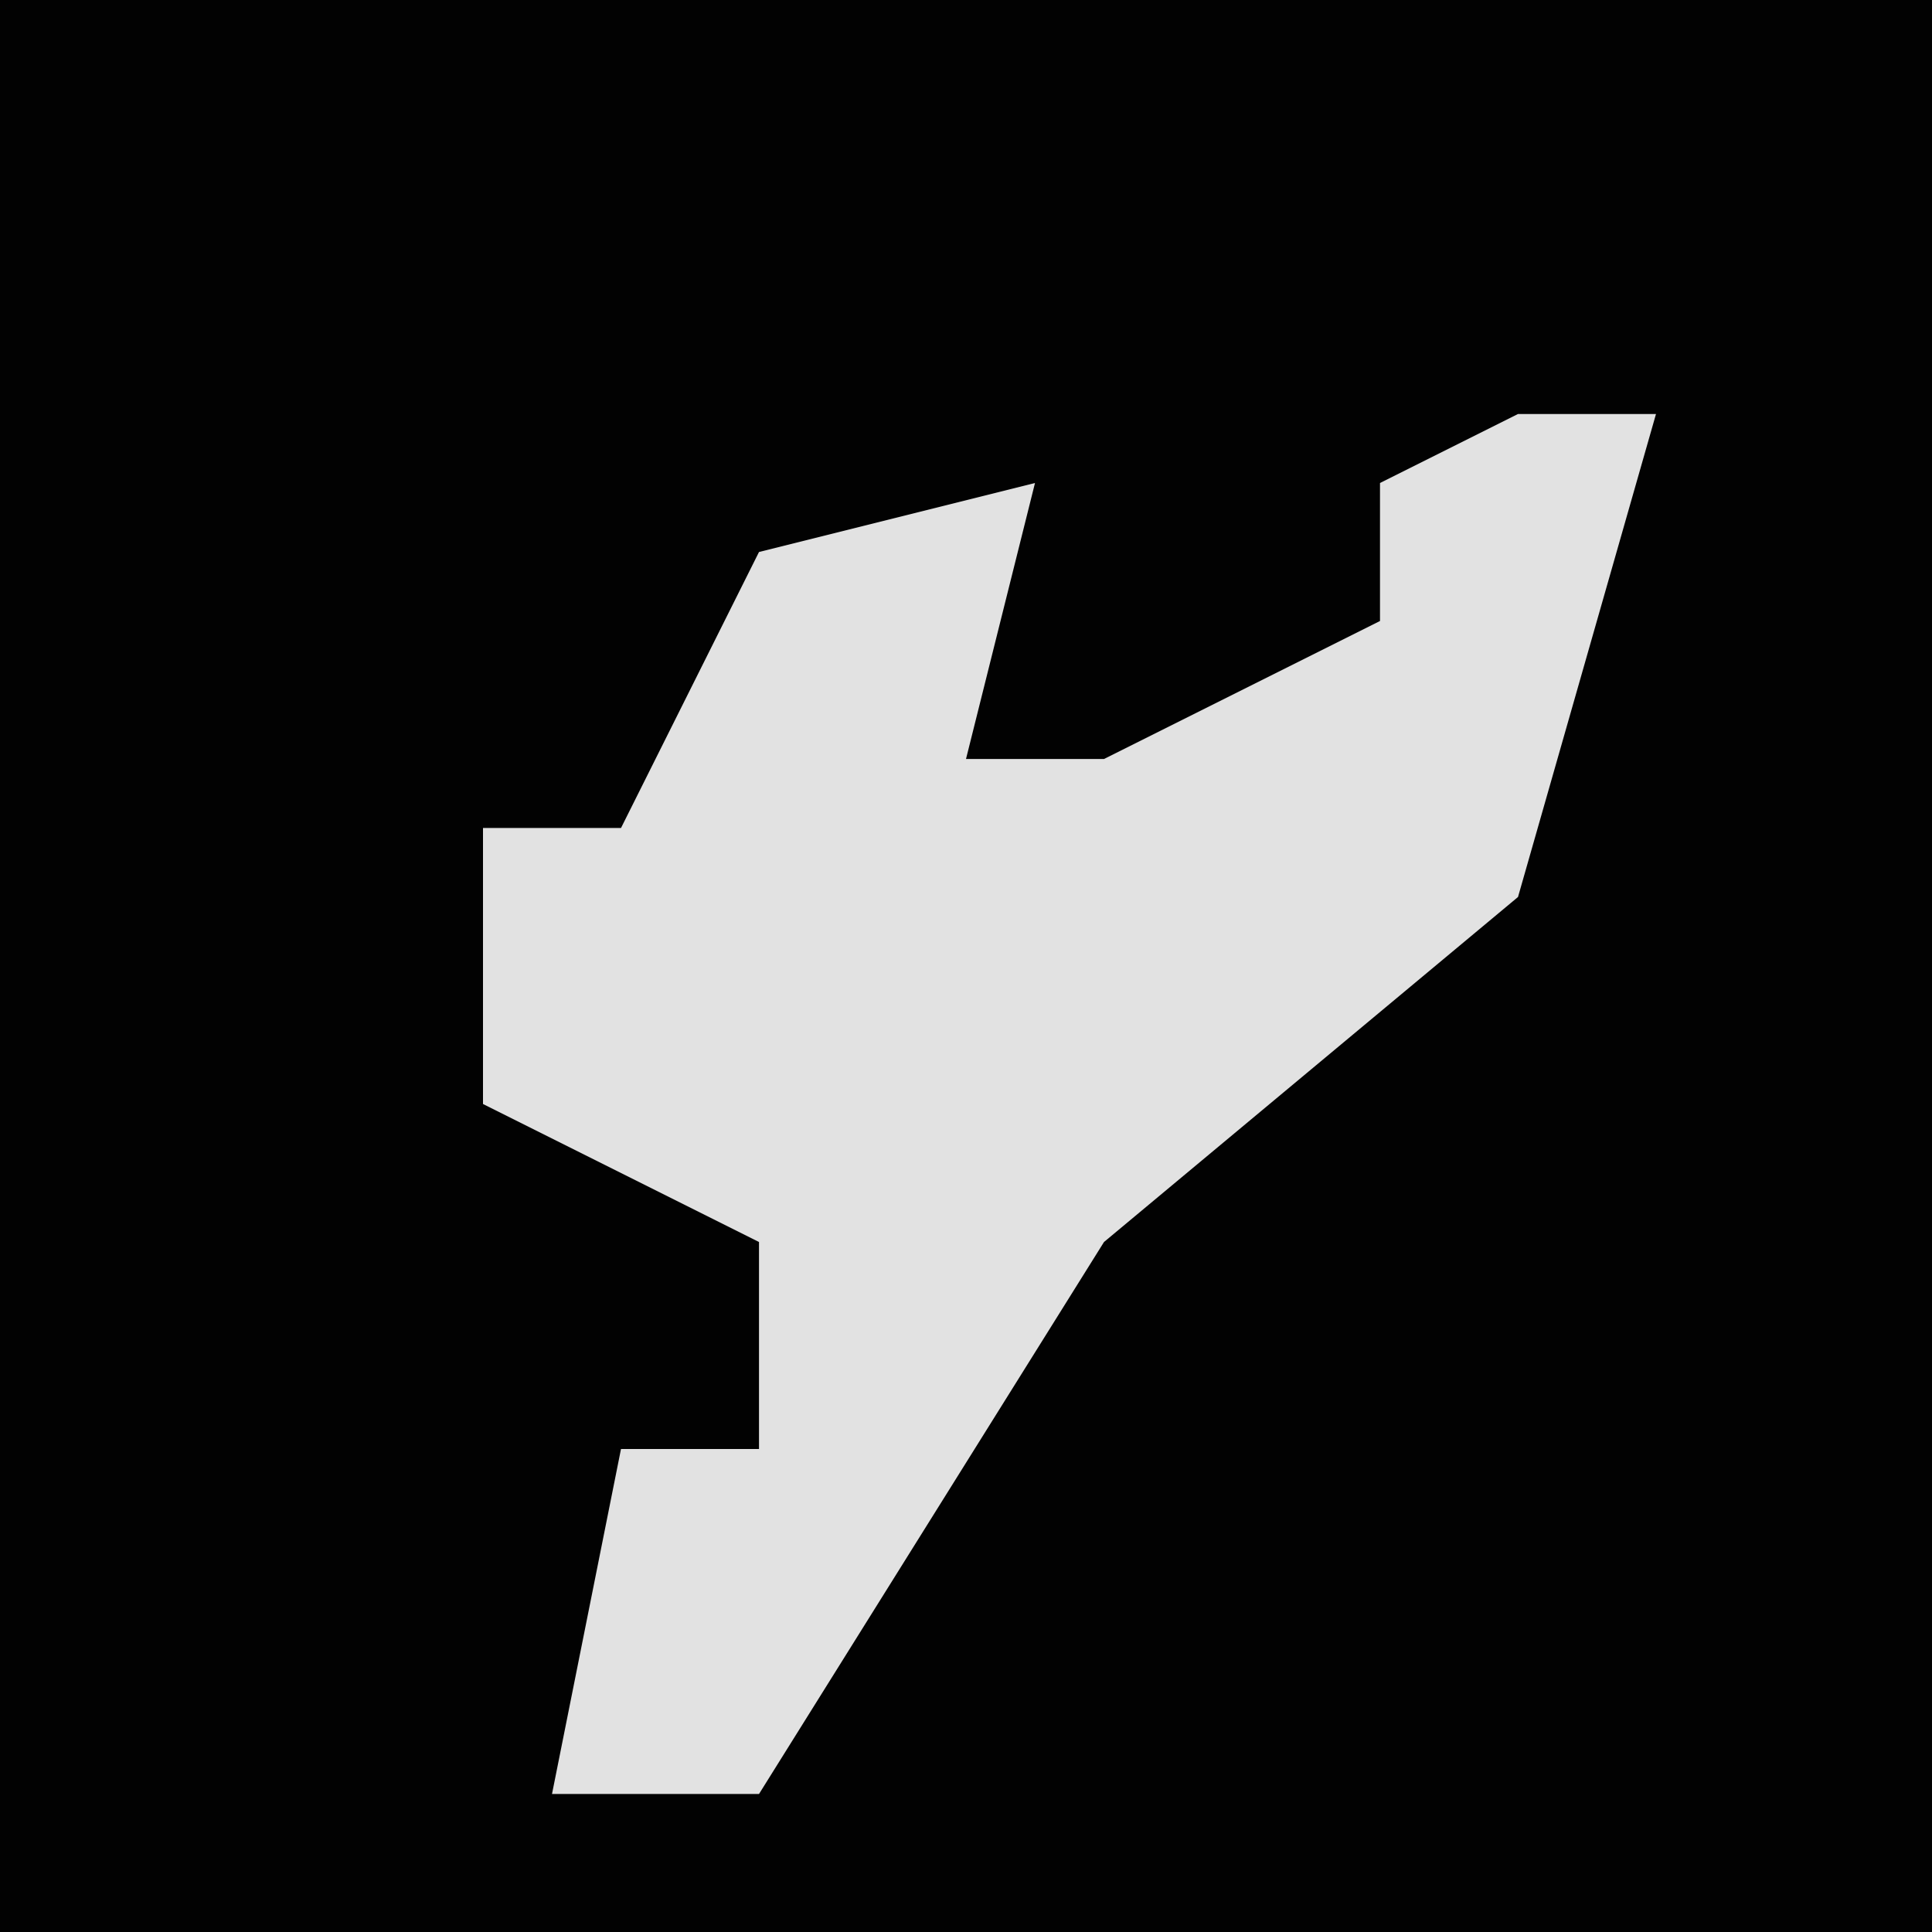 <?xml version="1.0" encoding="UTF-8"?>
<svg version="1.1" xmlns="http://www.w3.org/2000/svg" width="28" height="28">
<path d="M0,0 L28,0 L28,28 L0,28 Z " fill="#020202" transform="translate(0,0)"/>
<path d="M0,0 L2,0 L0,7 L-6,12 L-11,20 L-14,20 L-13,15 L-11,15 L-11,12 L-15,10 L-15,6 L-13,6 L-11,2 L-7,1 L-8,5 L-6,5 L-2,3 L-2,1 Z " fill="#E2E2E2" transform="translate(22,6)"/>
</svg>
